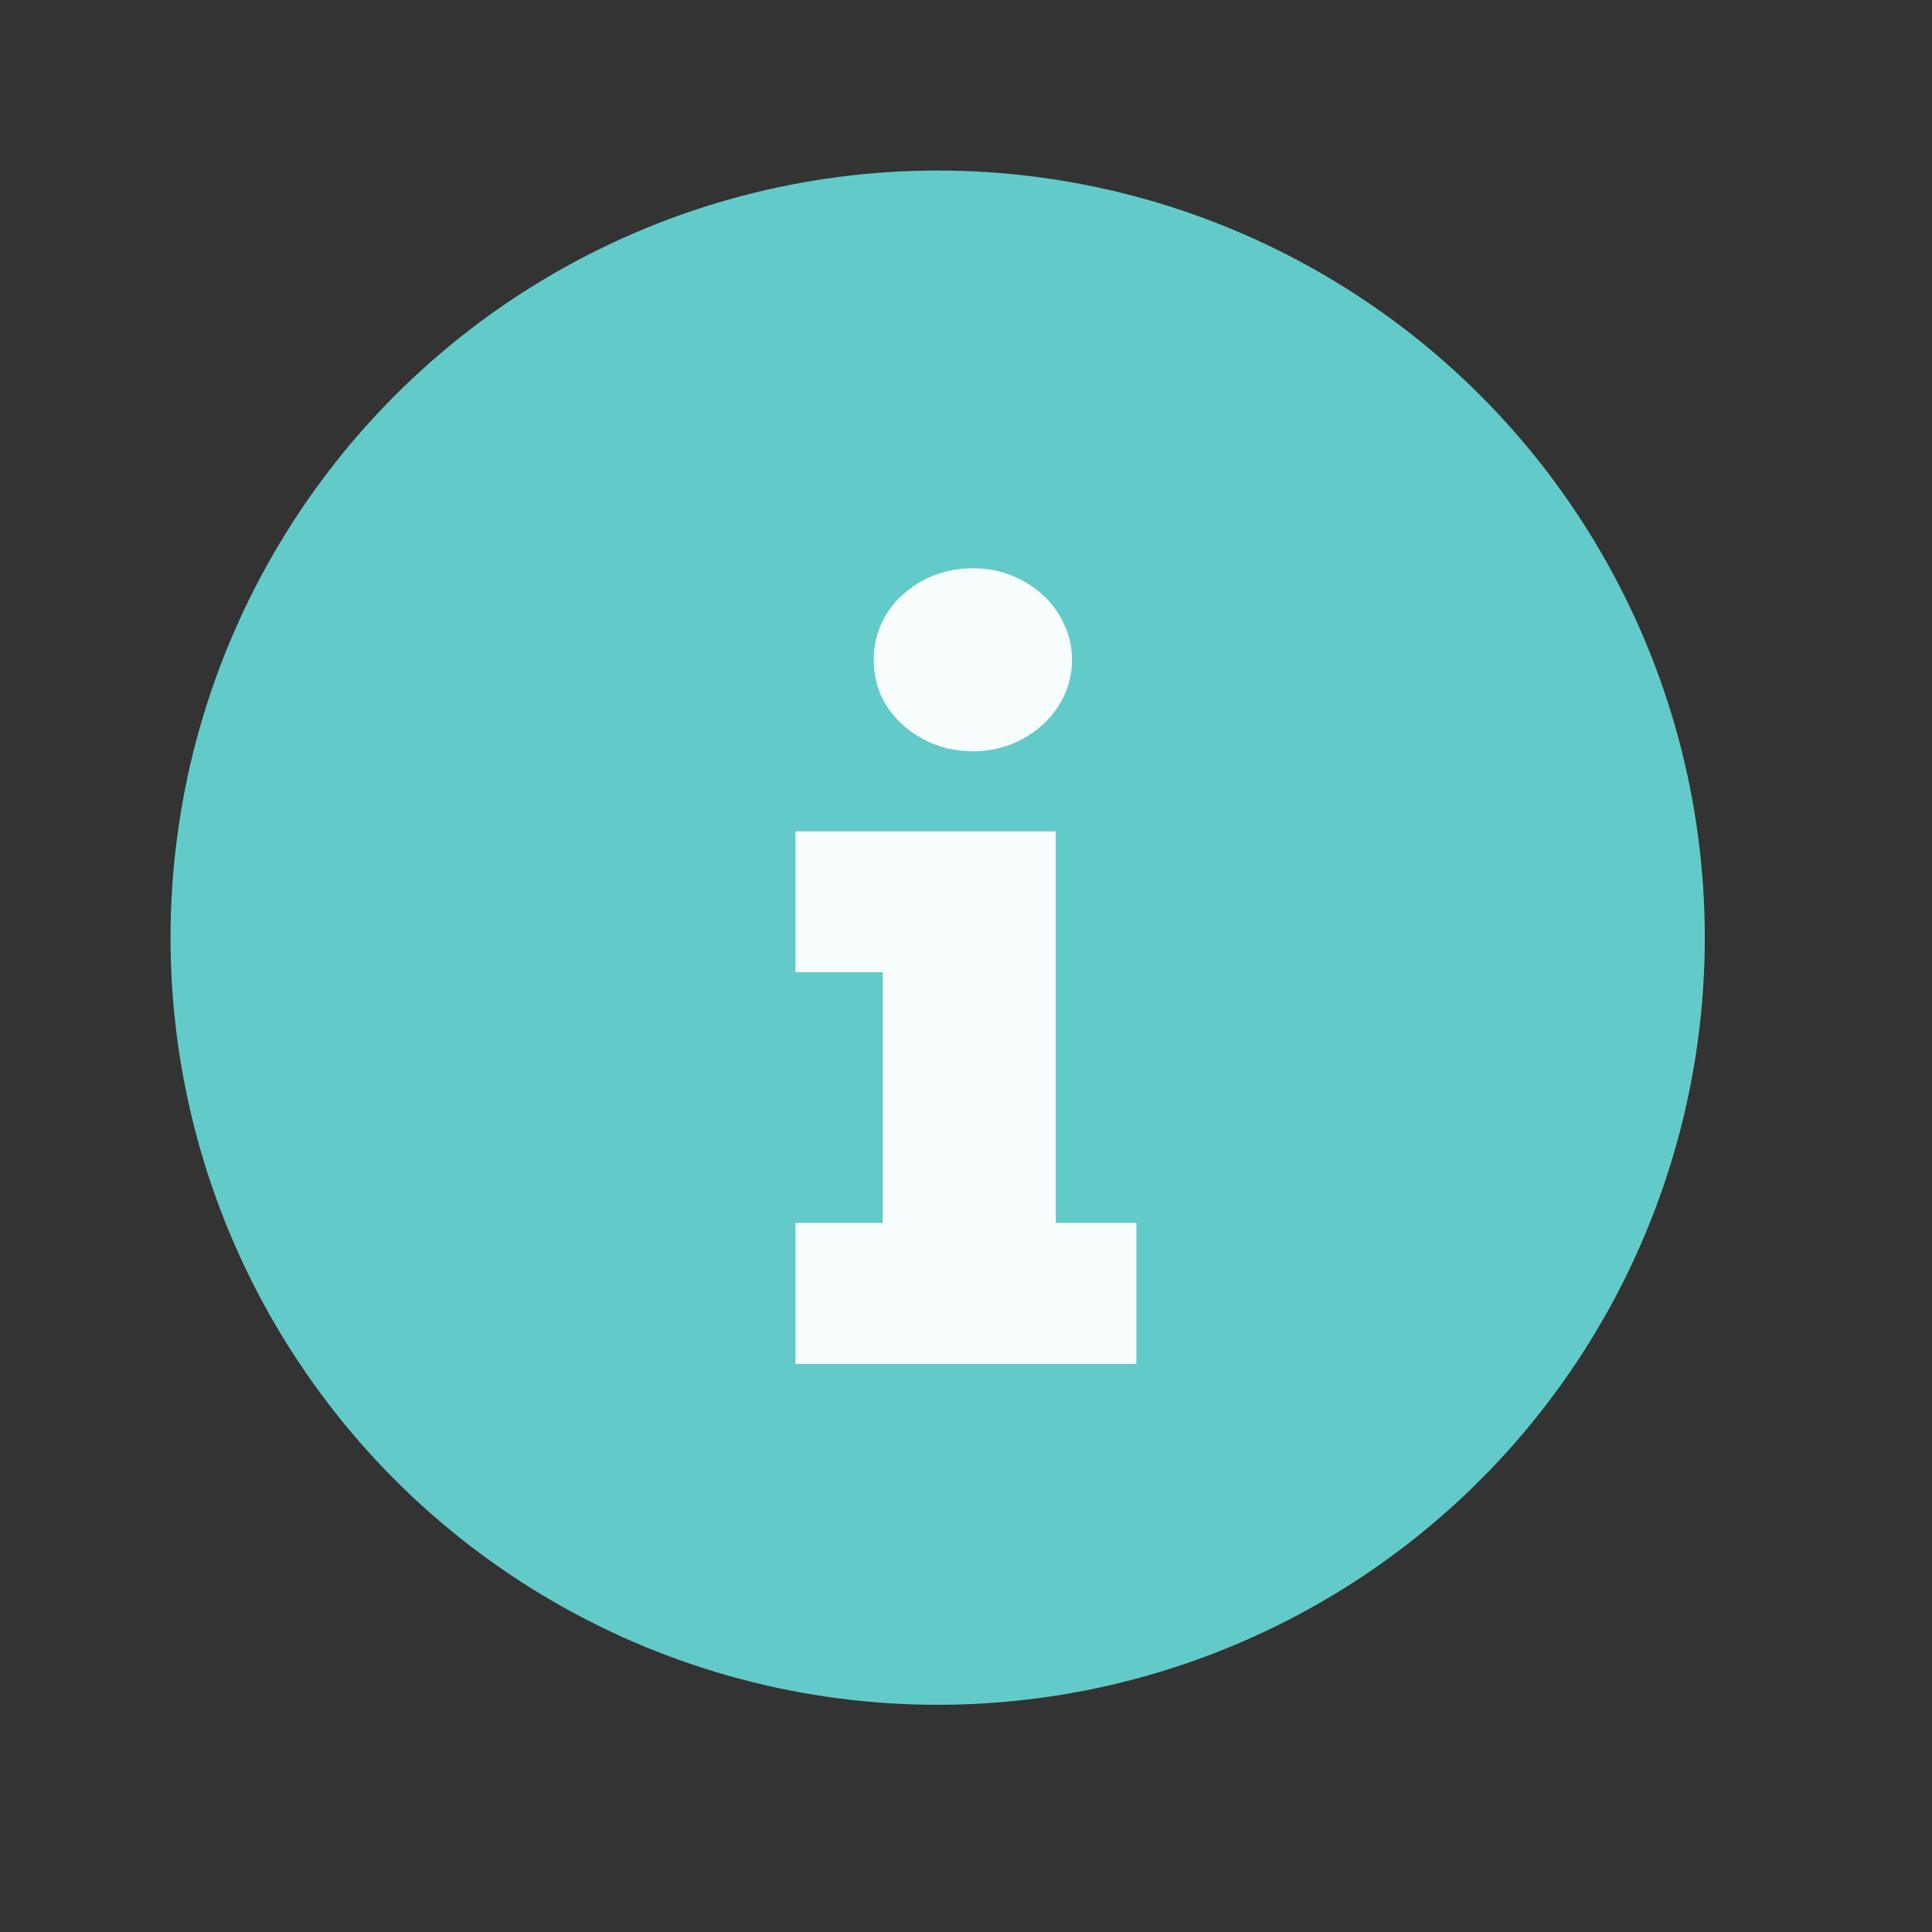 <svg width="15" height="15" viewBox="0 0 15 15" fill="none" xmlns="http://www.w3.org/2000/svg">
<rect x="0" y="0" width="15" height="15" fill="#333333" stroke="none"/>
<circle cx="7.28" cy="7.28" r="5.956" fill="#62CBC9"/>
<path d="M8.197 6.455H6.176V7.548H6.854V9.495H6.176V10.589H8.823V9.495H8.197V6.455Z" fill="#F7FCFC"/>
<path d="M6.841 4.847C6.803 4.932 6.784 5.024 6.784 5.122C6.784 5.221 6.803 5.314 6.841 5.402C6.881 5.487 6.936 5.561 7.006 5.625C7.076 5.689 7.157 5.739 7.249 5.777C7.298 5.796 7.348 5.81 7.401 5.819C7.451 5.828 7.504 5.833 7.558 5.833C7.662 5.833 7.761 5.814 7.854 5.777C7.899 5.759 7.941 5.737 7.981 5.713C8.023 5.687 8.061 5.658 8.097 5.625C8.167 5.561 8.221 5.487 8.262 5.402C8.281 5.361 8.295 5.32 8.305 5.277C8.317 5.227 8.323 5.175 8.323 5.122C8.323 5.075 8.318 5.03 8.309 4.986C8.299 4.938 8.283 4.891 8.262 4.847C8.221 4.759 8.167 4.683 8.097 4.62C8.046 4.573 7.989 4.533 7.926 4.501C7.903 4.489 7.879 4.478 7.854 4.468C7.761 4.431 7.662 4.412 7.558 4.412C7.497 4.412 7.437 4.418 7.38 4.429C7.335 4.439 7.292 4.452 7.249 4.468C7.157 4.505 7.076 4.556 7.006 4.62C6.936 4.683 6.881 4.759 6.841 4.847Z" fill="#F7FCFC"/>
</svg>
